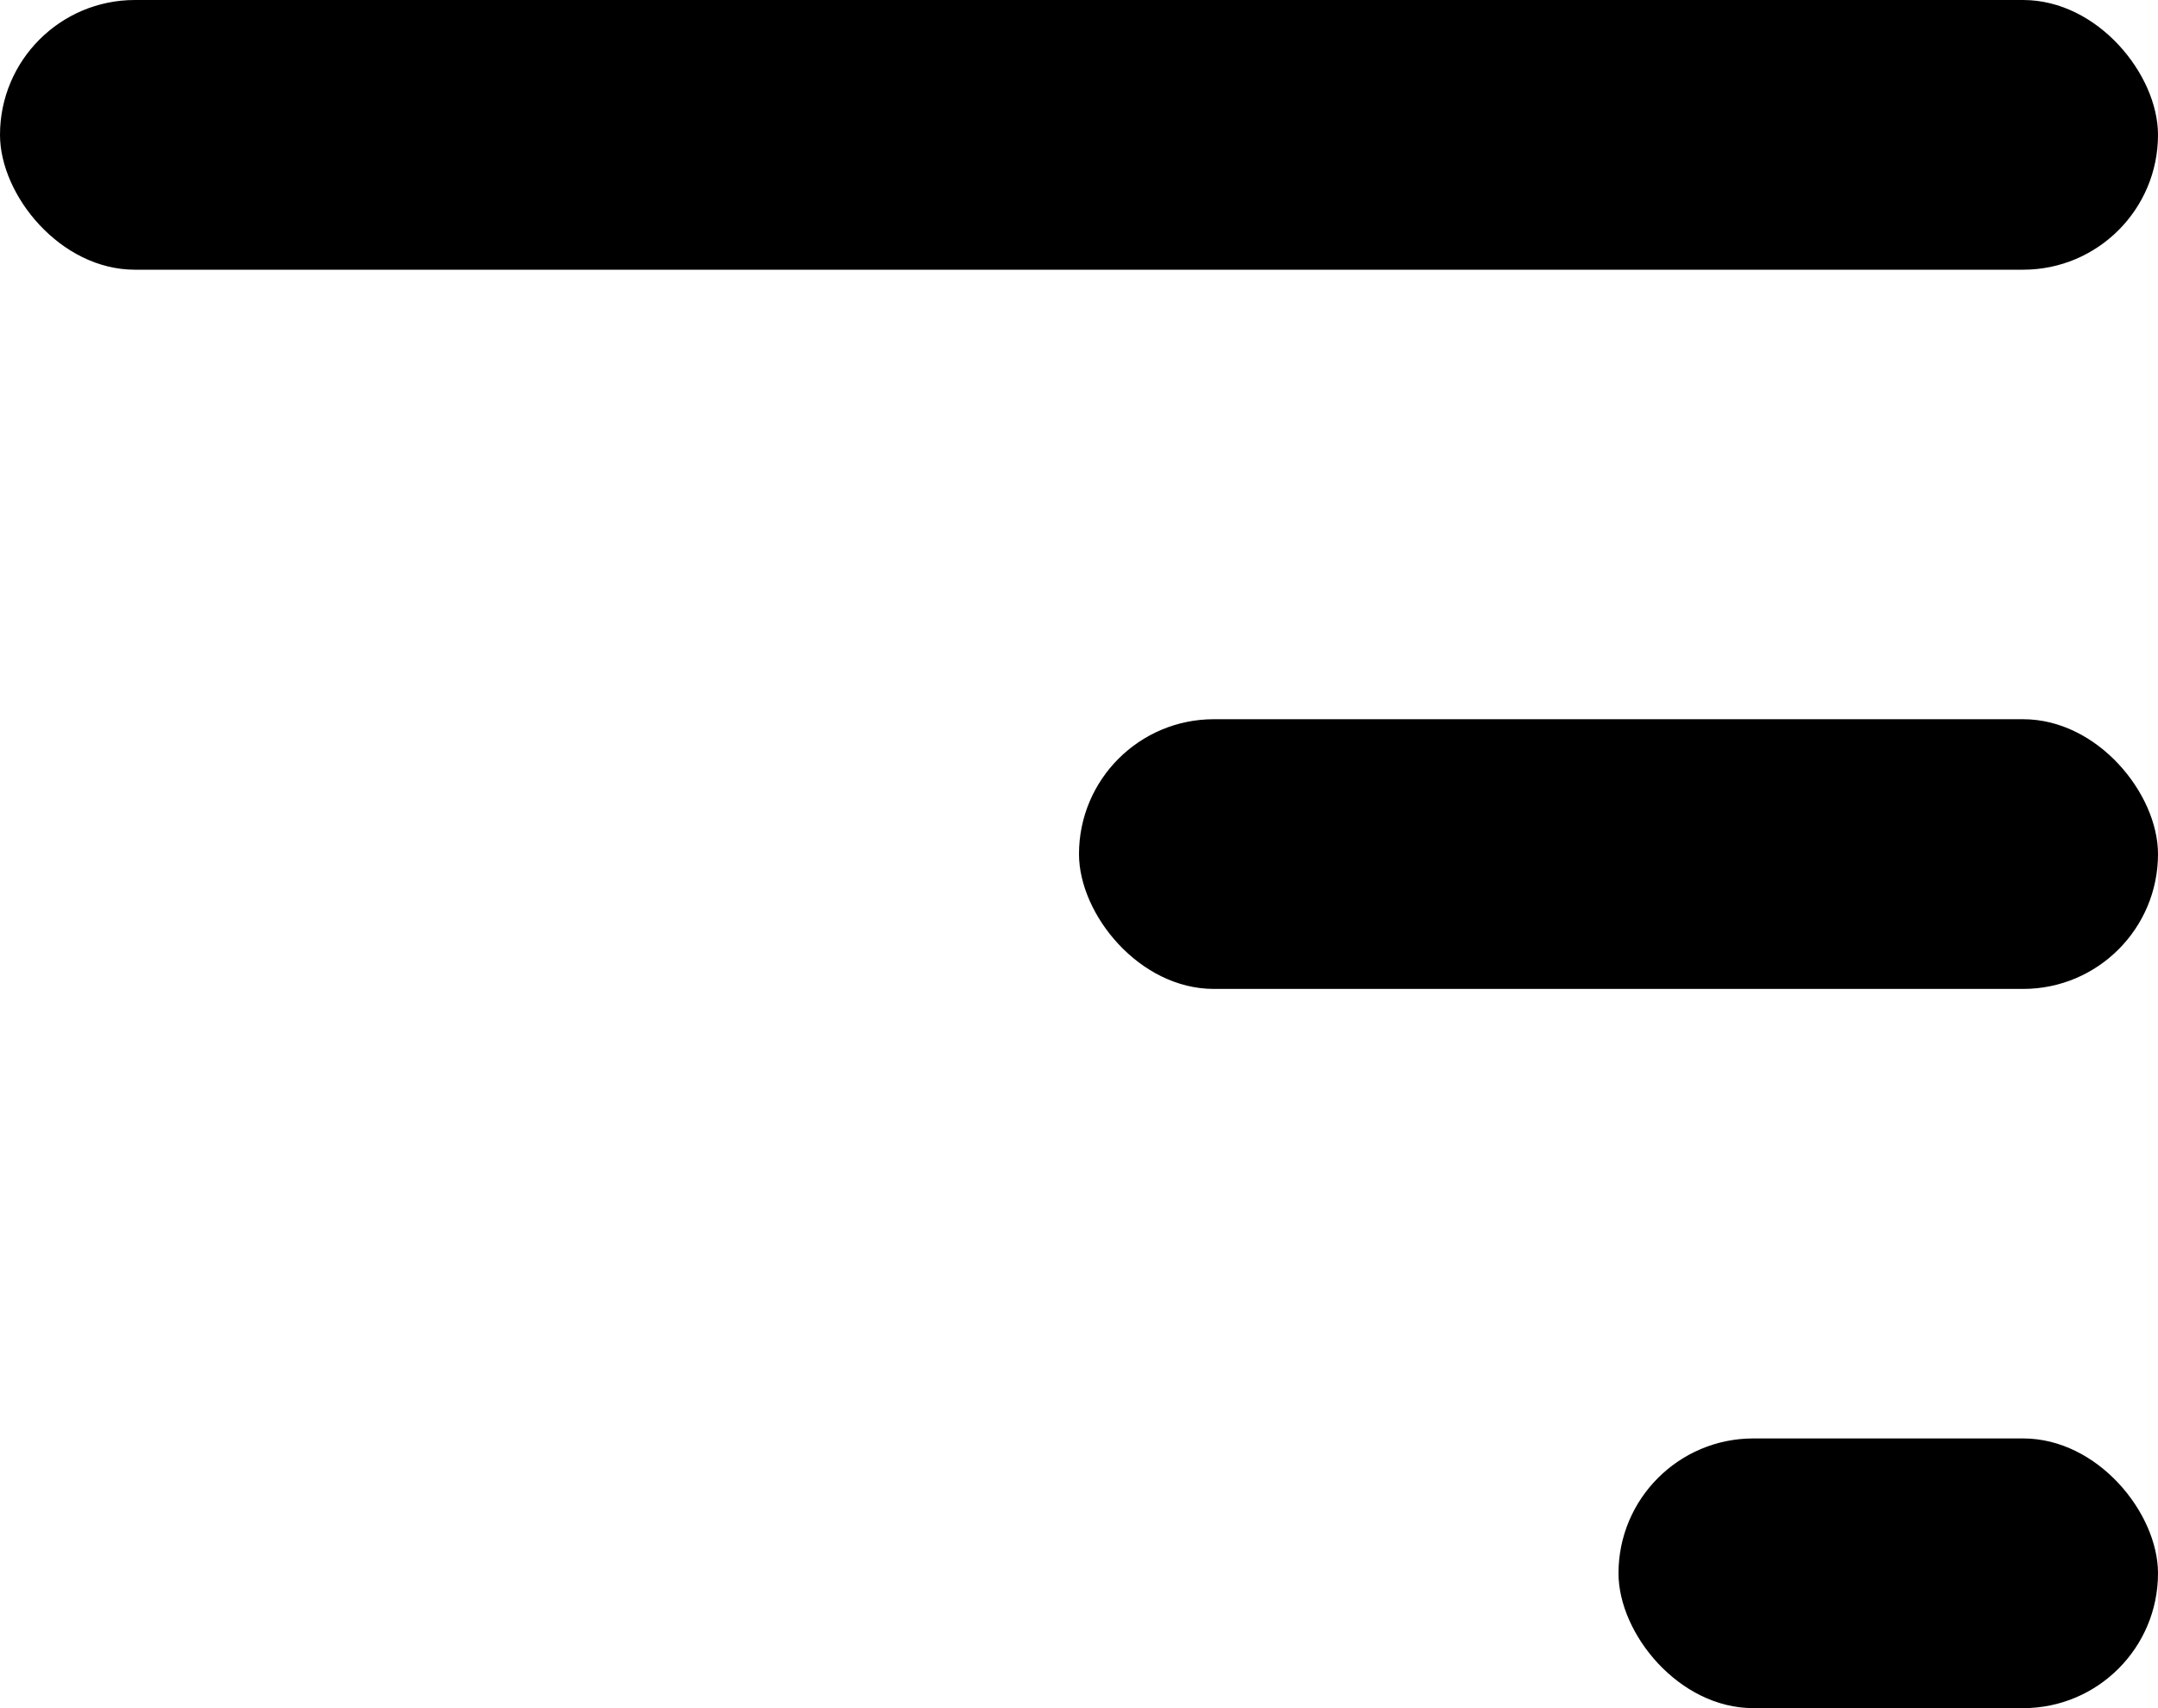 <svg width="24" height="19" viewBox="0 0 24 19" fill="none" xmlns="http://www.w3.org/2000/svg">
<rect width="24" height="3" rx="1.5" fill="black"/>
<rect x="18" y="16" width="6" height="3" rx="1.5" fill="black"/>
<rect x="12" y="8" width="12" height="3" rx="1.5" fill="black"/>
</svg>
